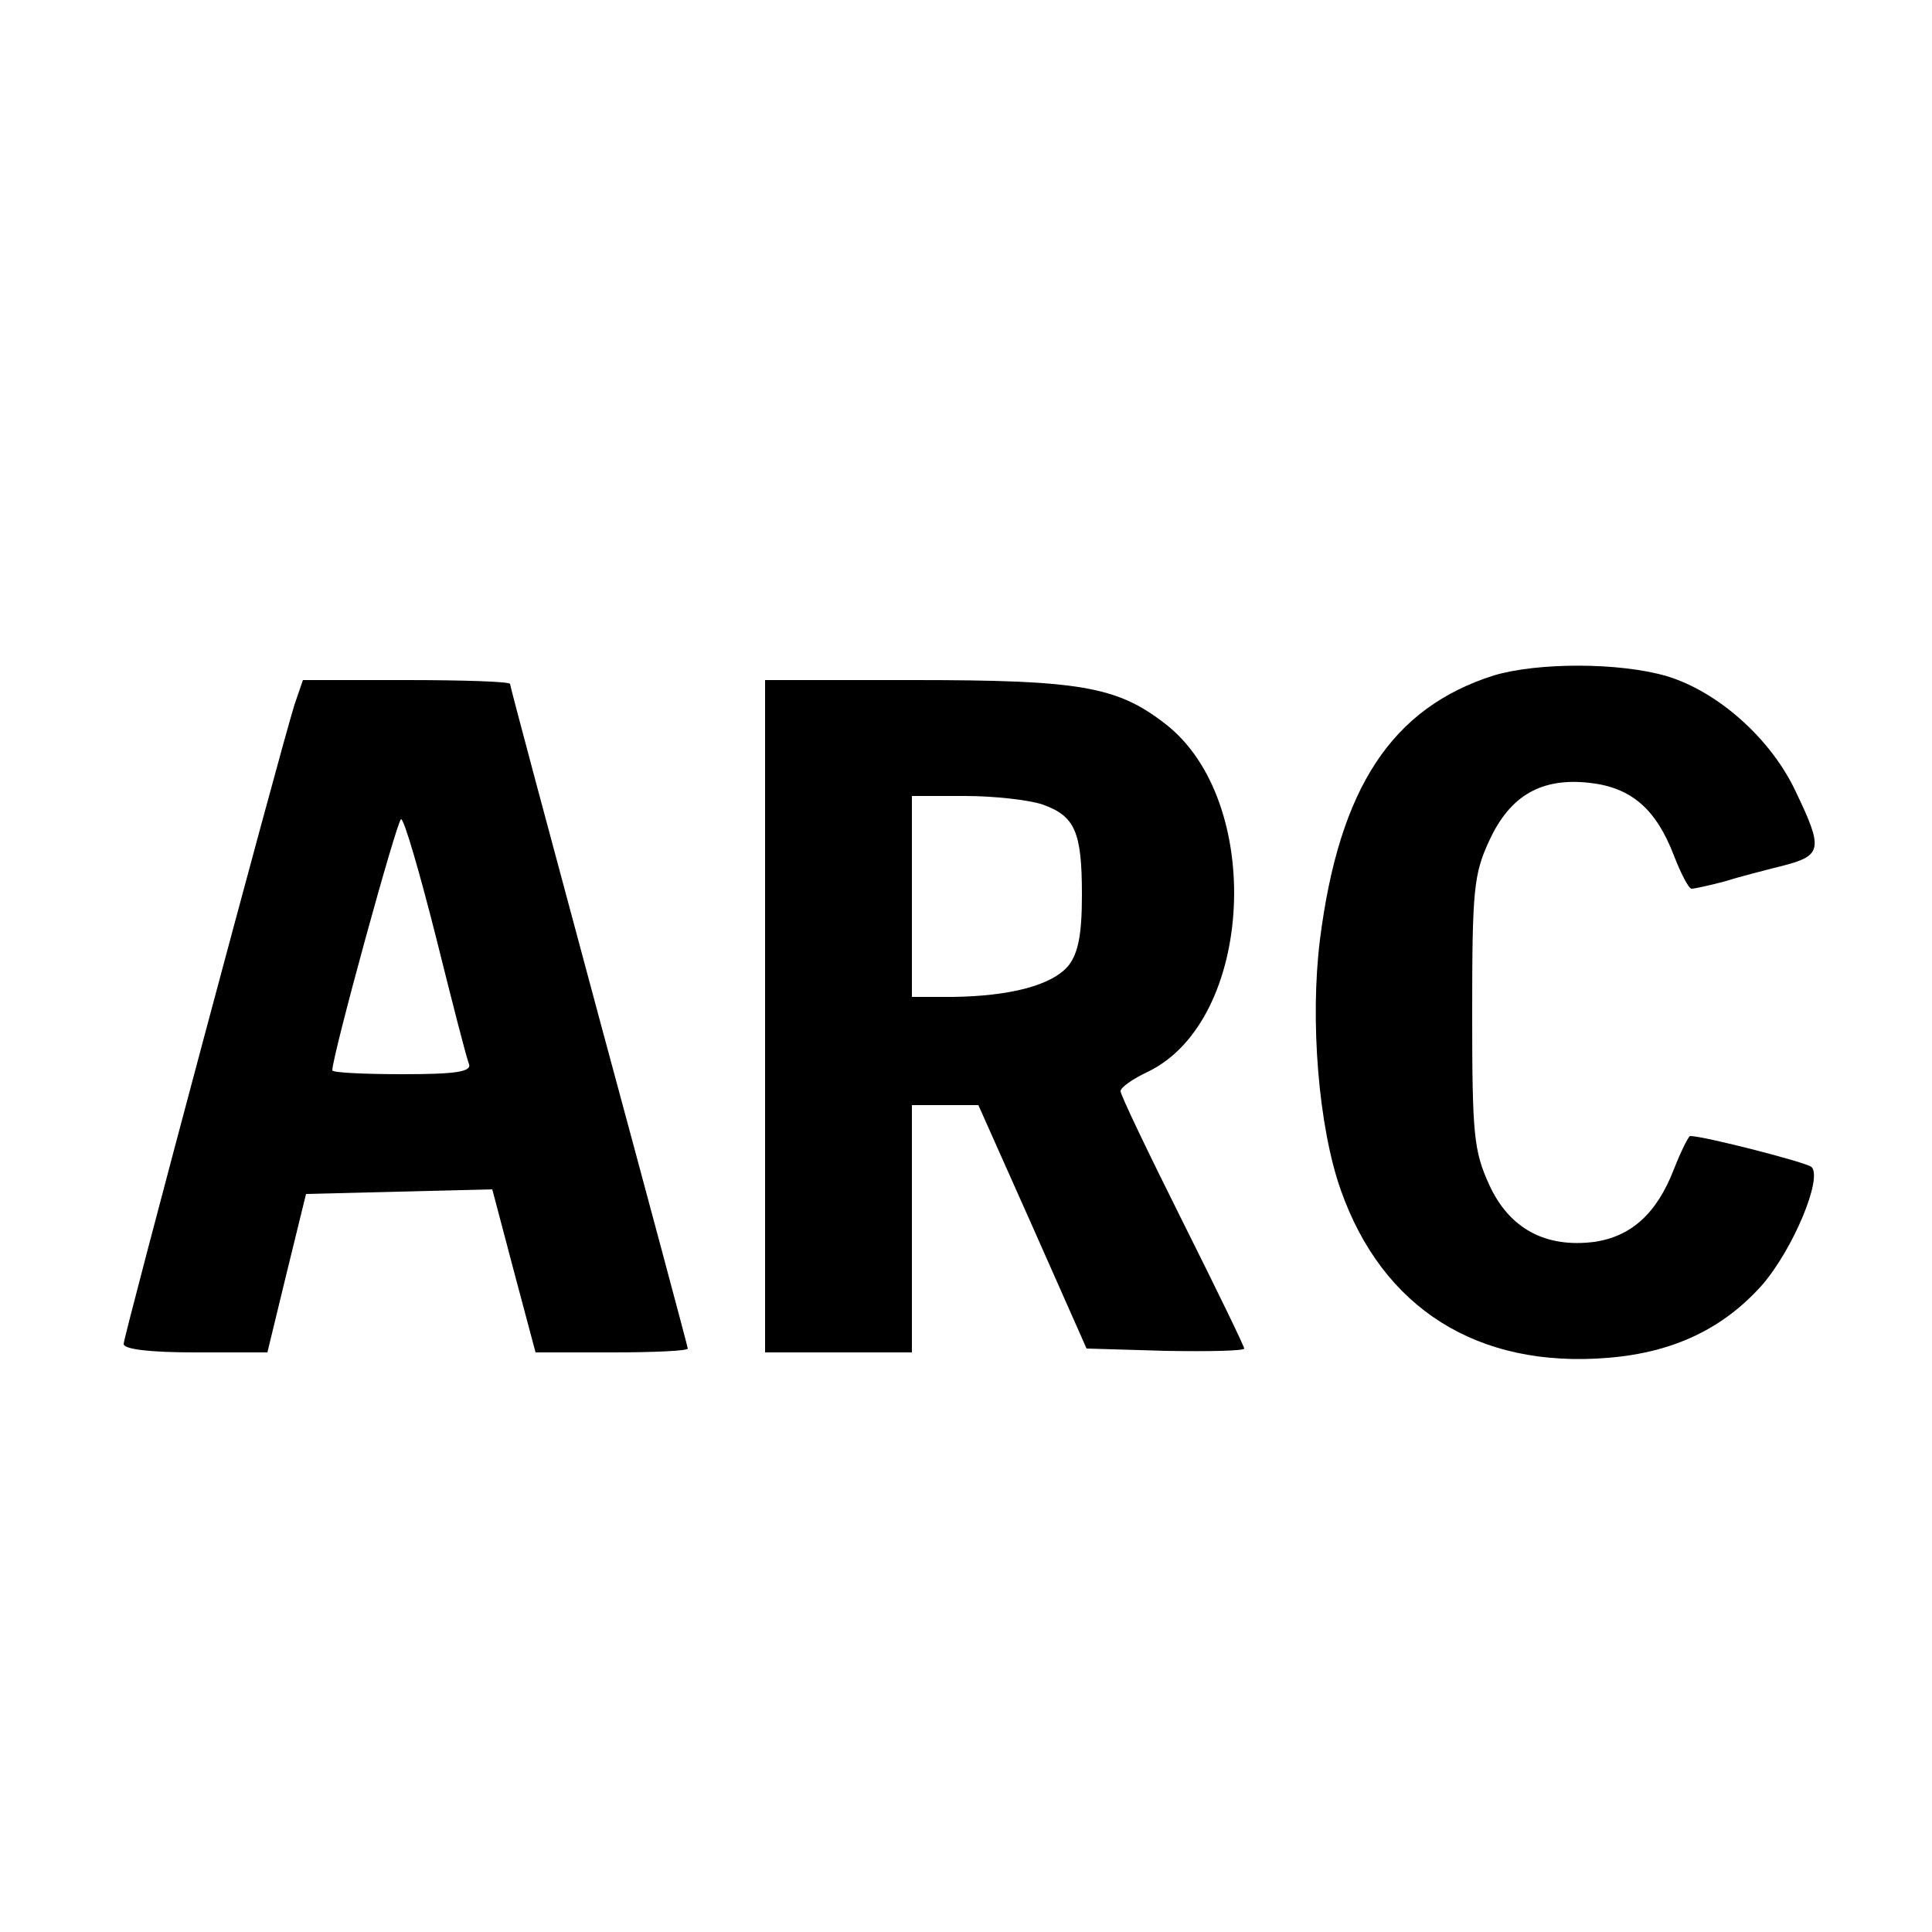 <?xml version="1.0" standalone="no"?>
<svg
  version="1.0"
  xmlns="http://www.w3.org/2000/svg"
  width="40"
  height="40"
  viewBox="0 0 250 250"
  preserveAspectRatio="xMidYMid meet"
>
  <g
    transform="translate(0,250) scale(0.1,-0.1)"
    fill="#000000"
    stroke="none"
  >
    <path
      d="M1933 1626 c-132 -42 -200 -145 -225 -342 -13 -104 -2 -242 27 -324
54 -153 177 -231 346 -217 85 7 149 38 199 94 40 46 79 139 64 153 -7 6 -139
40 -157 40 -2 0 -12 -20 -21 -43 -22 -57 -55 -87 -103 -94 -63 -8 -110 17
-136 74 -20 44 -22 64 -22 223 0 158 2 179 22 222 27 59 68 82 130 75 54 -6
86 -34 109 -94 9 -23 19 -43 23 -43 3 0 22 4 41 9 19 6 54 15 78 21 50 13 51
22 16 95 -32 69 -101 130 -167 150 -61 18 -167 18 -224 1z"
    />
    <path
      d="M381 1588 c-19 -61 -221 -817 -221 -827 0 -7 34 -11 93 -11 l93 0 25
103 25 102 120 3 121 3 28 -106 28 -105 99 0 c54 0 98 2 98 5 0 2 -52 196
-115 429 -63 234 -115 428 -115 431 0 3 -60 5 -134 5 l-134 0 -11 -32z m183
-300 c21 -84 40 -159 43 -165 3 -10 -18 -13 -86 -13 -50 0 -91 2 -91 5 0 19
84 325 89 325 4 0 24 -69 45 -152z"
    />
    <path
      d="M990 1185 l0 -435 95 0 95 0 0 160 0 160 43 0 43 0 70 -157 70 -158
102 -3 c56 -1 102 0 102 3 0 3 -36 77 -80 165 -44 88 -80 163 -80 168 0 5 16
16 35 25 138 66 152 352 22 451 -62 48 -111 56 -324 56 l-193 0 0 -435z m359
274 c42 -15 51 -35 51 -117 0 -52 -5 -75 -17 -91 -21 -26 -76 -40 -150 -41
l-53 0 0 130 0 130 69 0 c37 0 82 -5 100 -11z"
    />
  </g>
</svg>
